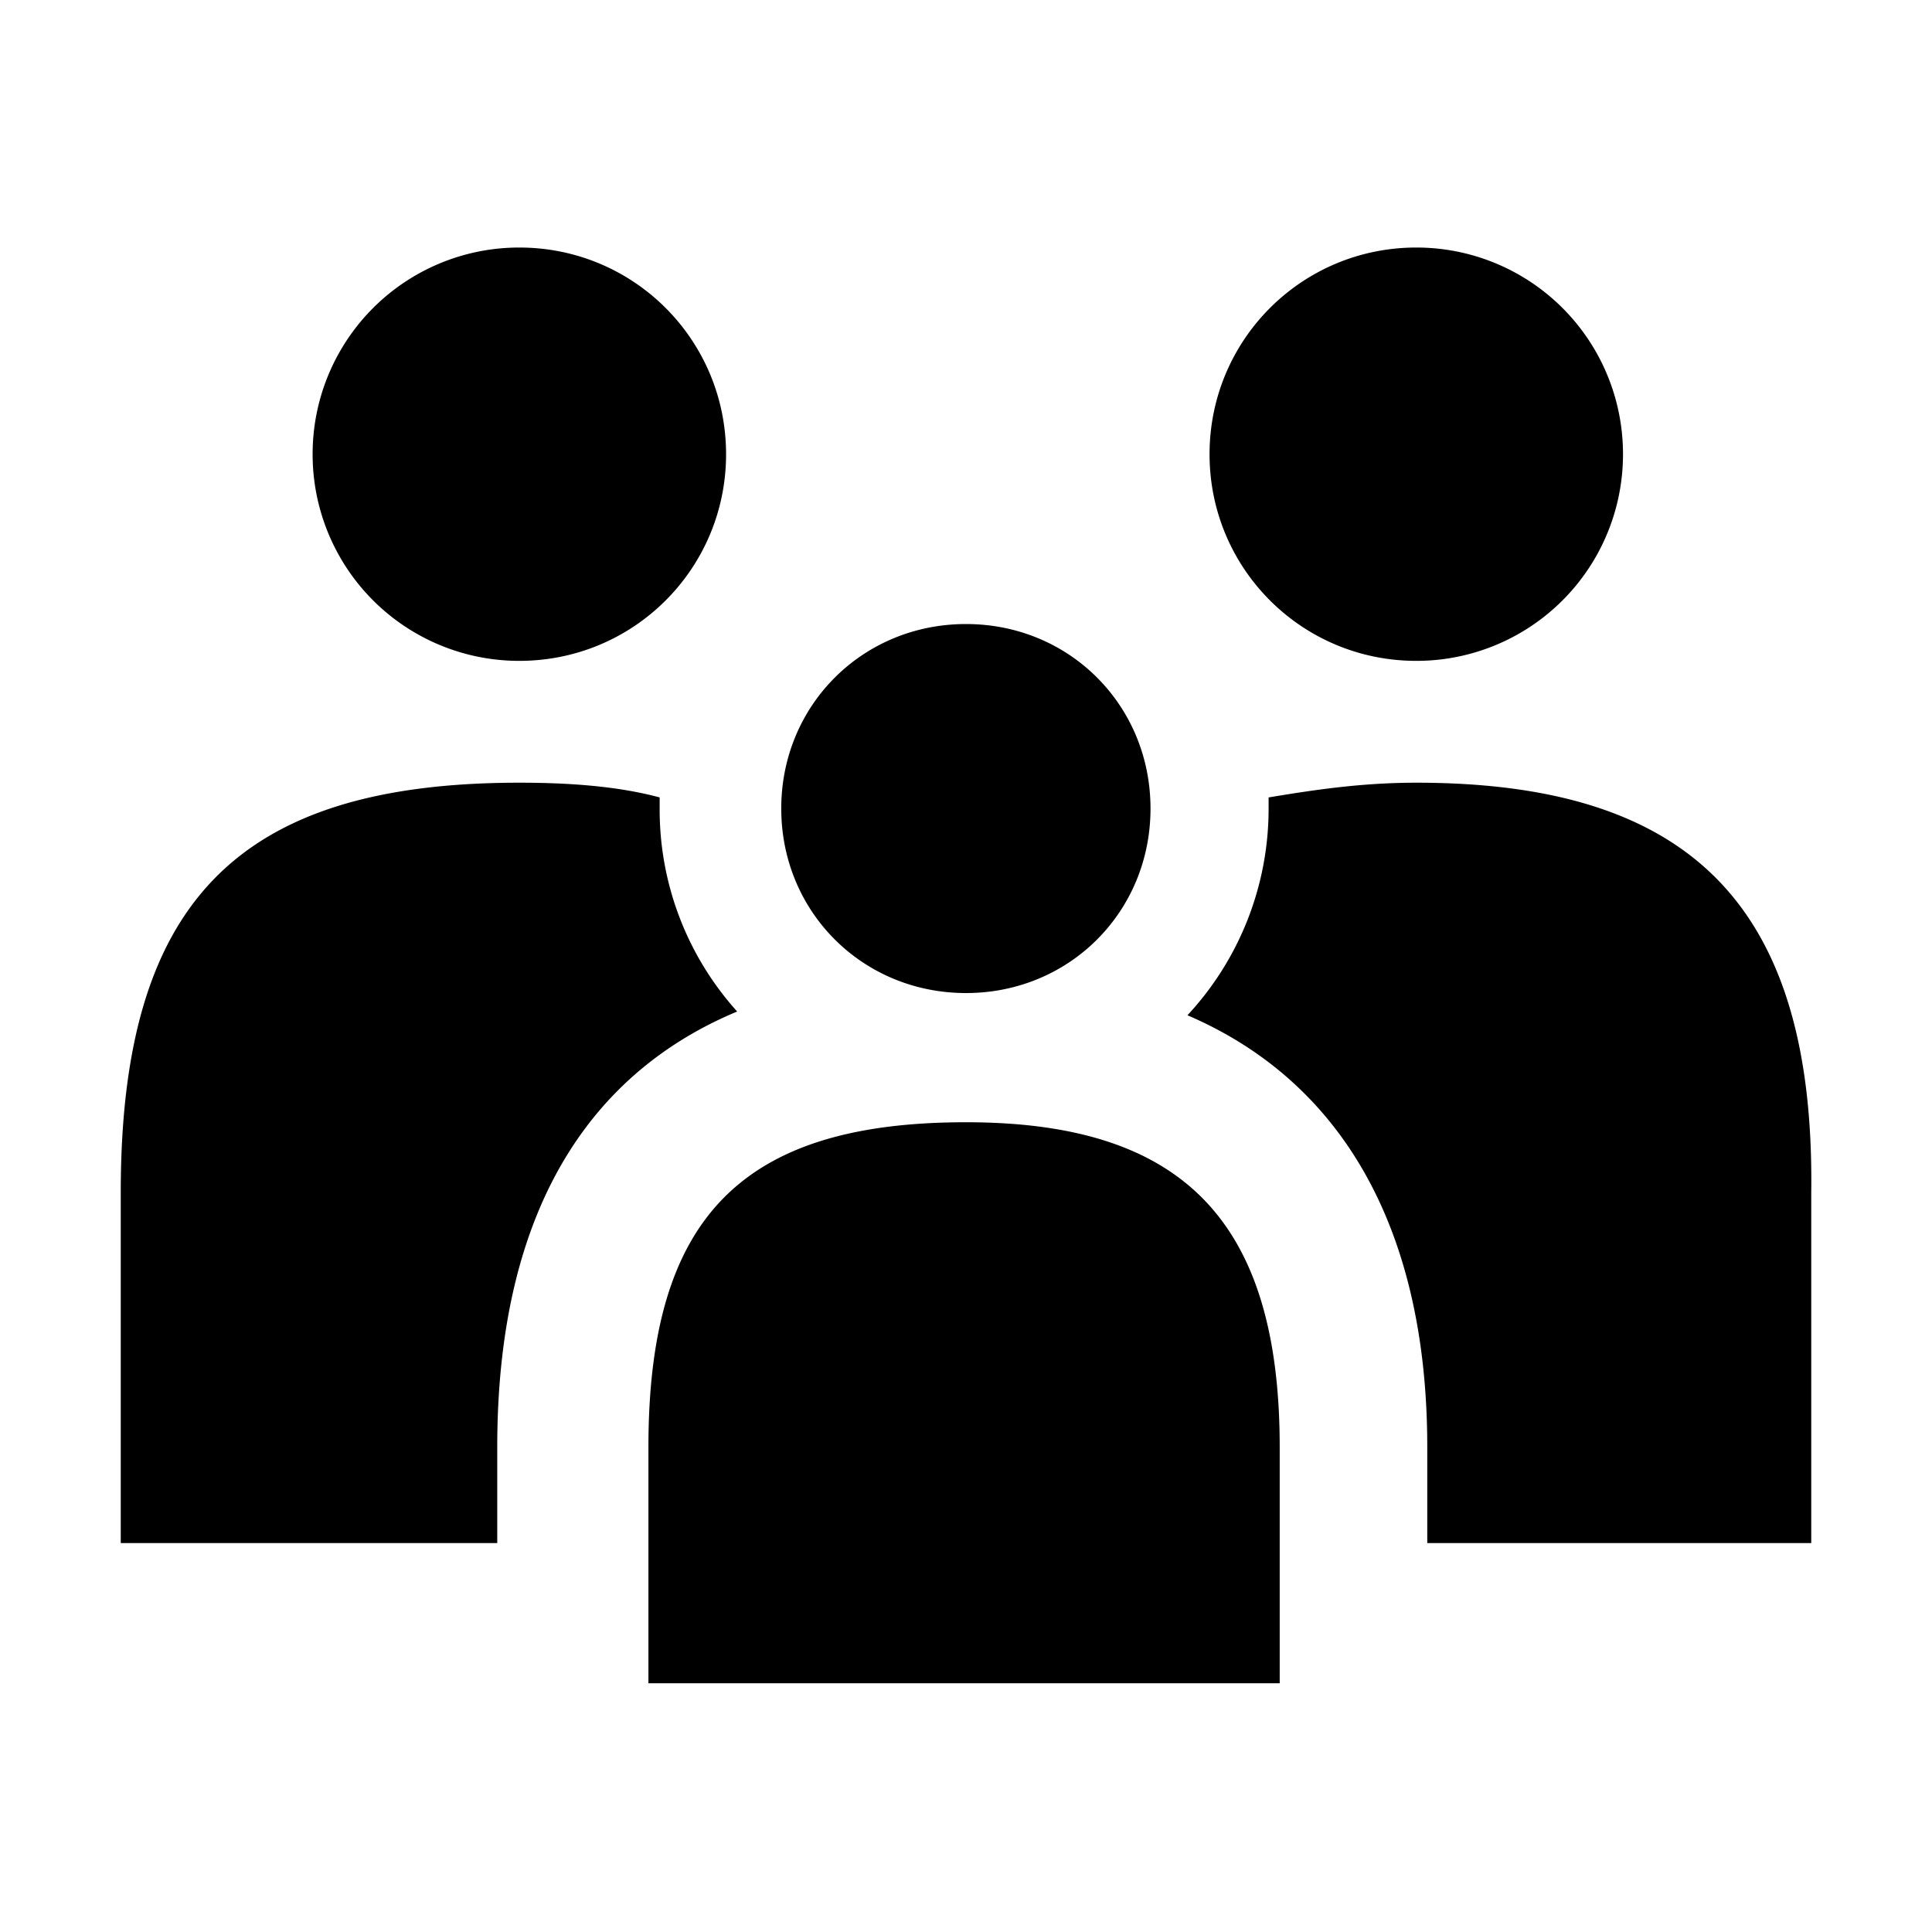 <svg xmlns="http://www.w3.org/2000/svg" viewBox="0 0 16 16" style="fill:currentColor" aria-hidden="true" focusable="false"><path d="M4.301 5.473c.948 0 1.712-.764 1.712-1.711 0-.948-.764-1.712-1.712-1.712a1.71 1.71 0 0 0-1.712 1.712 1.71 1.71 0 0 0 1.712 1.711zm7.428 0a1.71 1.71 0 0 0 1.712-1.711 1.71 1.71 0 0 0-1.712-1.712c-.948 0-1.712.764-1.712 1.712 0 .947.764 1.711 1.712 1.711zM8 9.294c-1.865 0-2.63.795-2.63 2.69v1.956h5.228v-1.956c0-1.895-.825-2.69-2.598-2.69zm0-1.07c.856 0 1.528-.672 1.528-1.528S8.856 5.168 8 5.168s-1.53.672-1.53 1.528S7.144 8.224 8 8.224zM5.463 6.696v-.092c-.337-.091-.734-.122-1.162-.122C1.947 6.482 1 7.491 1 9.875v2.904h3.118v-.795c0-2.109.886-3.148 1.987-3.607a2.495 2.495 0 0 1-.642-1.68zm6.266-.214c-.459 0-.856.061-1.223.122v.092a2.51 2.51 0 0 1-.672 1.712c1.283.55 1.986 1.773 1.986 3.576v.795H15V9.875c.03-2.384-1.01-3.393-3.271-3.393z"></path></svg>